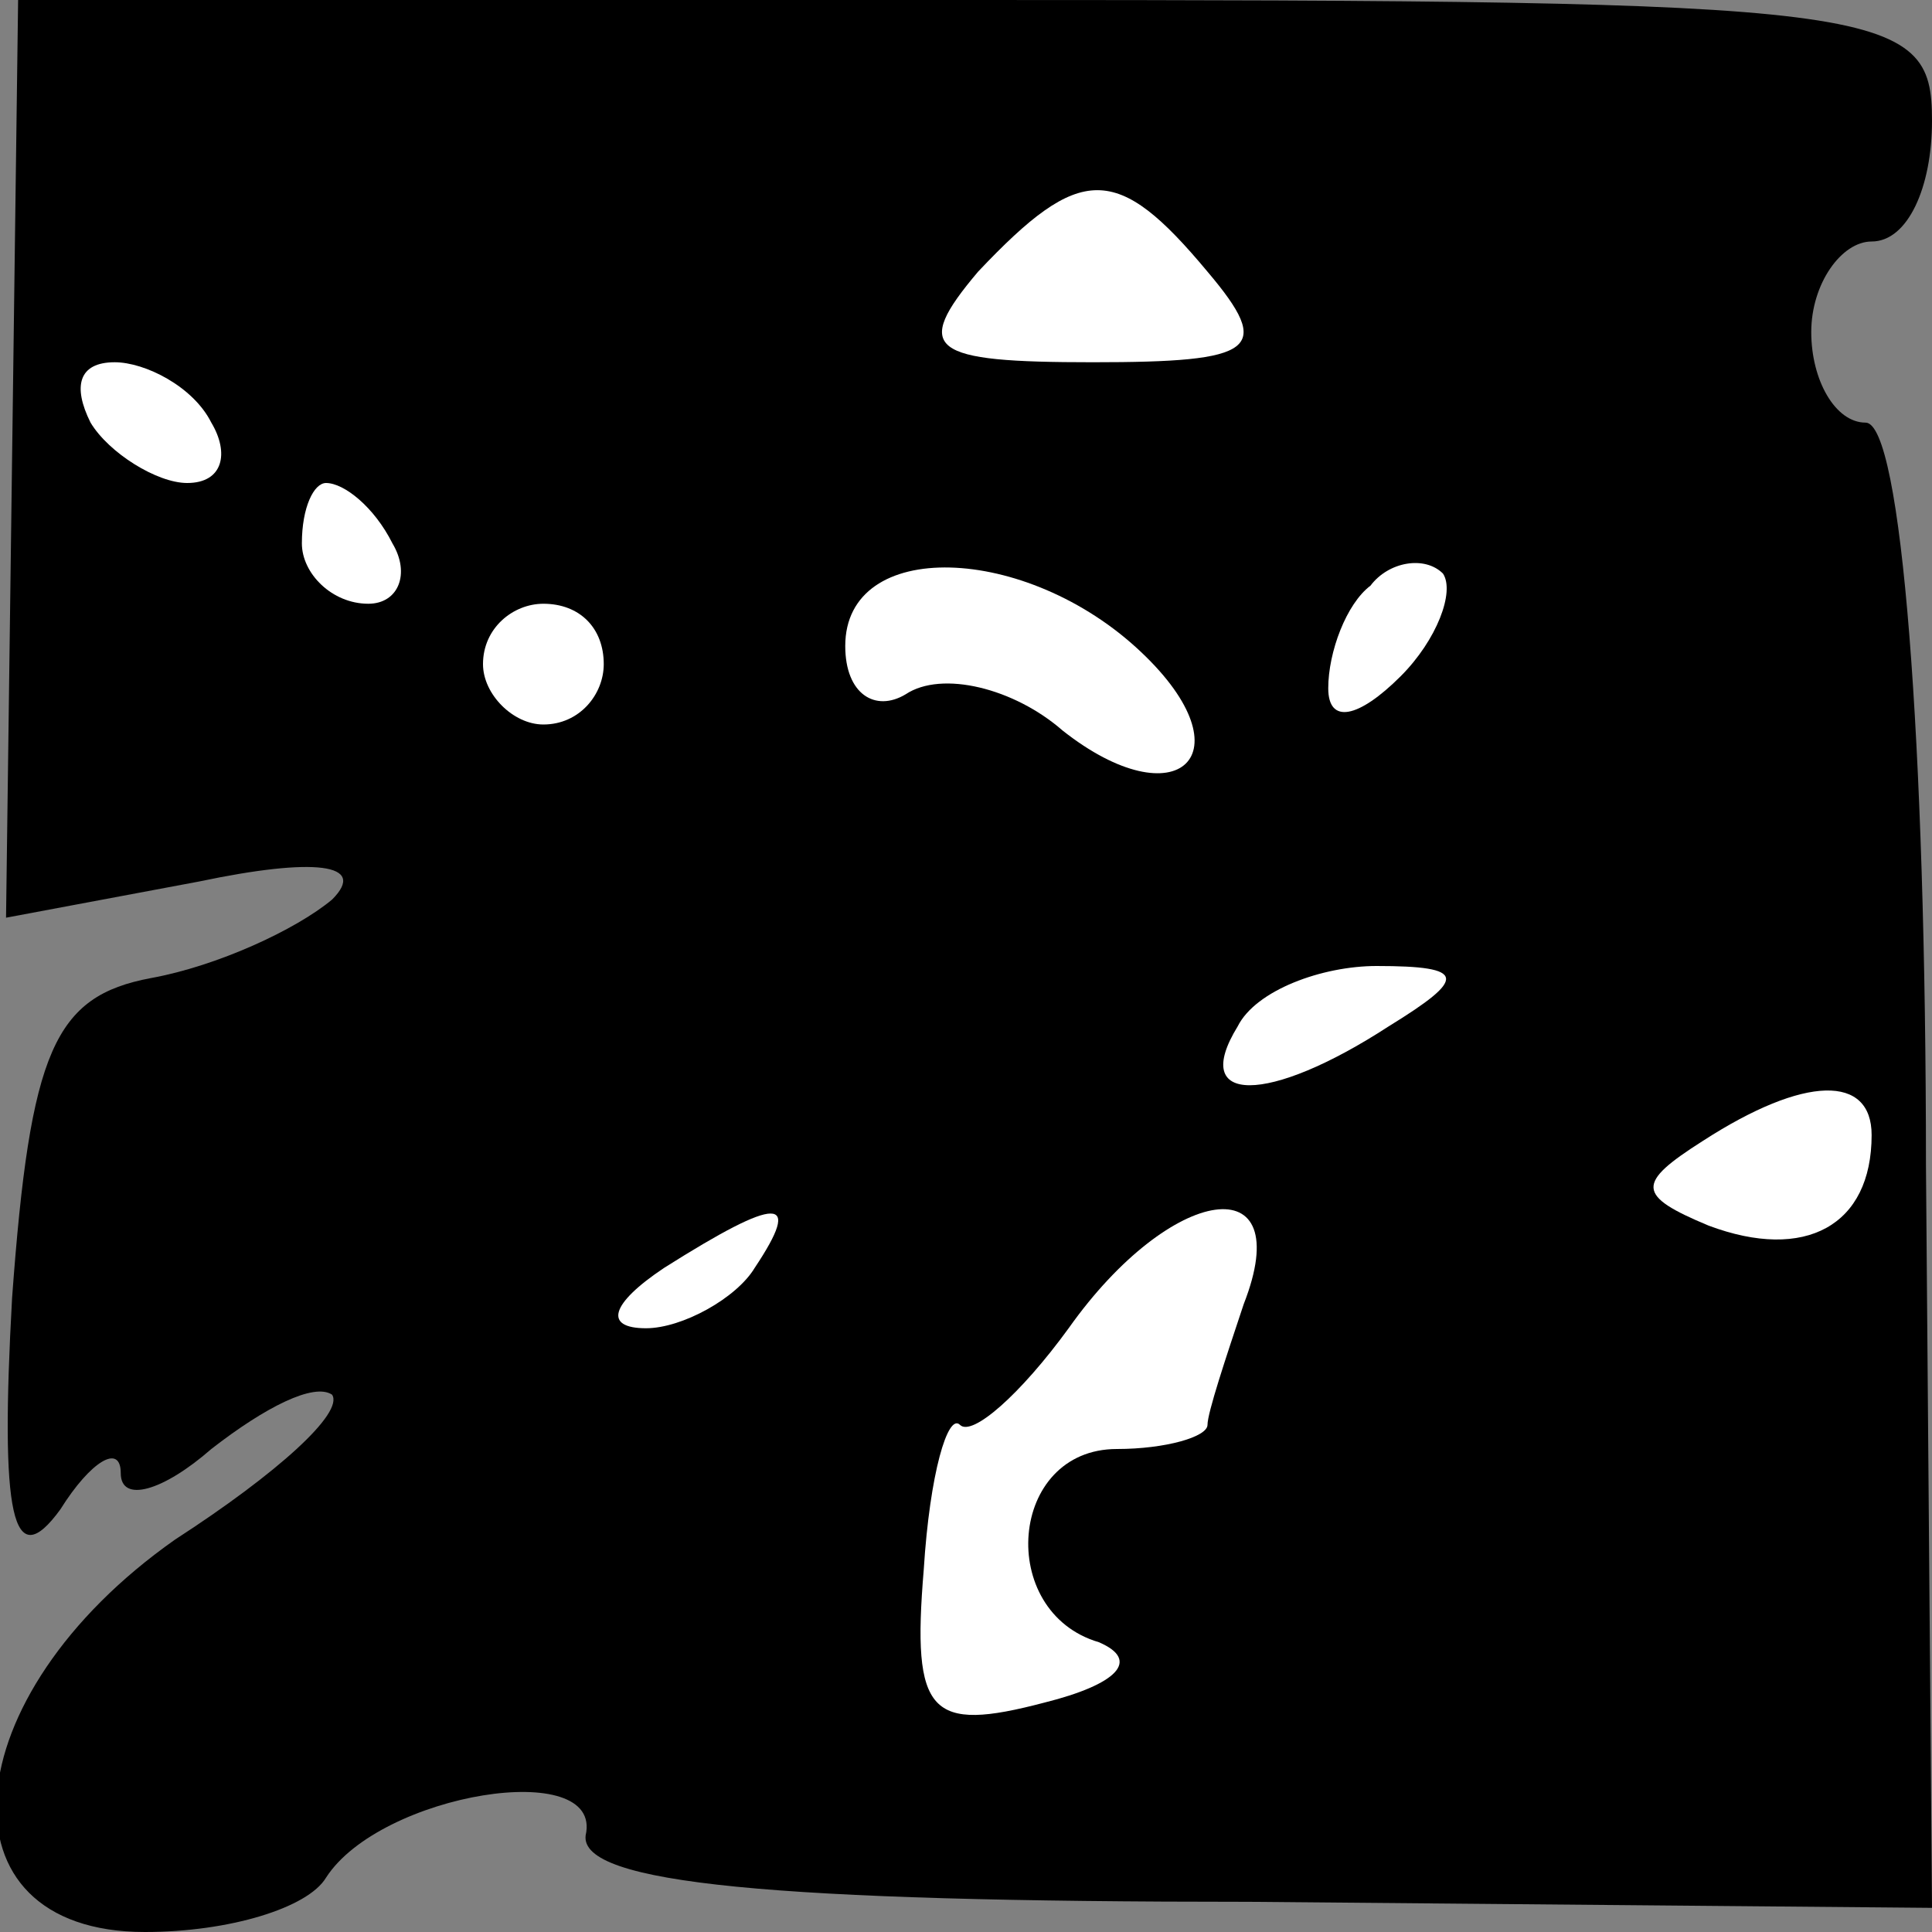 <?xml version="1.0" standalone="no"?>
<!DOCTYPE svg PUBLIC "-//W3C//DTD SVG 20010904//EN"
 "http://www.w3.org/TR/2001/REC-SVG-20010904/DTD/svg10.dtd">
<svg version="1.0" xmlns="http://www.w3.org/2000/svg"
 width="32pt" height="32pt" viewBox="0 0 32 32"
 preserveAspectRatio="xMidYMid meet">
<rect x="0" y="0" width="32" height="32" fill="#808080" stroke="none"/>
<g transform="translate(0,32) scale(0.1,-0.1)"
fill="#000000" stroke="none">
<path fill="#000000" stroke="none" d="M2 244 l-1 -76 32 6 c19 4 28 3 22 -3
-6 -5 -19 -11 -30 -13 -16 -3 -20 -12 -23 -53 -2 -36 0 -46 8 -35 5 8 10 11
10 6 0 -5 7 -3 15 4 9 7 17 11 20 9 2 -3 -9 -13 -26 -24 -37 -26 -40 -65 -5
-65 14 0 27 4 30 9 9 14 46 20 43 7 -1 -8 31 -11 110 -11 l113 -1 -1 123 c0
70 -4 123 -10 123 -5 0 -9 7 -9 15 0 8 5 15 10 15 6 0 10 9 10 20 0 19 -7 20
-159 20 l-158 0 -1 -76z"/>
<path fill="#ffffff" stroke="none" d="M200 275 c11 -13 8 -15 -19 -15 -27 0
-30 2 -19 15 17 18 23 18 38 0z"/>
<path fill="#ffffff" stroke="none" d="M35 250 c3 -5 2 -10 -4 -10 -5 0 -13 5
-16 10 -3 6 -2 10 4 10 5 0 13 -4 16 -10z"/>
<path fill="#ffffff" stroke="none" d="M65 230 c3 -5 1 -10 -4 -10 -6 0 -11 5
-11 10 0 6 2 10 4 10 3 0 8 -4 11 -10z"/>
<path fill="#ffffff" stroke="none" d="M189 212 c18 -17 6 -28 -13 -13 -8 7
-20 10 -26 6 -5 -3 -10 0 -10 8 0 18 30 17 49 -1z"/>
<path fill="#ffffff" stroke="none" d="M232 208 c-7 -7 -12 -8 -12 -2 0 6 3
14 7 17 3 4 9 5 12 2 2 -3 -1 -11 -7 -17z"/>
<path fill="#ffffff" stroke="none" d="M100 210 c0 -5 -4 -10 -10 -10 -5 0
-10 5 -10 10 0 6 5 10 10 10 6 0 10 -4 10 -10z"/>
<path fill="#ffffff" stroke="none" d="M230 150 c-20 -13 -33 -13 -25 0 3 6
14 10 23 10 15 0 15 -2 2 -10z"/>
<path fill="#ffffff" stroke="none" d="M310 132 c0 -15 -11 -21 -27 -15 -12 5
-12 7 -1 14 17 11 28 11 28 1z"/>
<path fill="#ffffff" stroke="none" d="M125 110 c-3 -5 -12 -10 -18 -10 -7 0
-6 4 3 10 19 12 23 12 15 0z"/>
<path fill="#ffffff" stroke="none" d="M206 104 c-3 -9 -6 -18 -6 -20 0 -2 -7
-4 -15 -4 -18 0 -20 -27 -3 -32 7 -3 3 -7 -9 -10 -19 -5 -22 -2 -20 22 1 16 4
26 6 24 2 -2 10 5 18 16 17 24 38 27 29 4z"/>
</g>
</svg>
